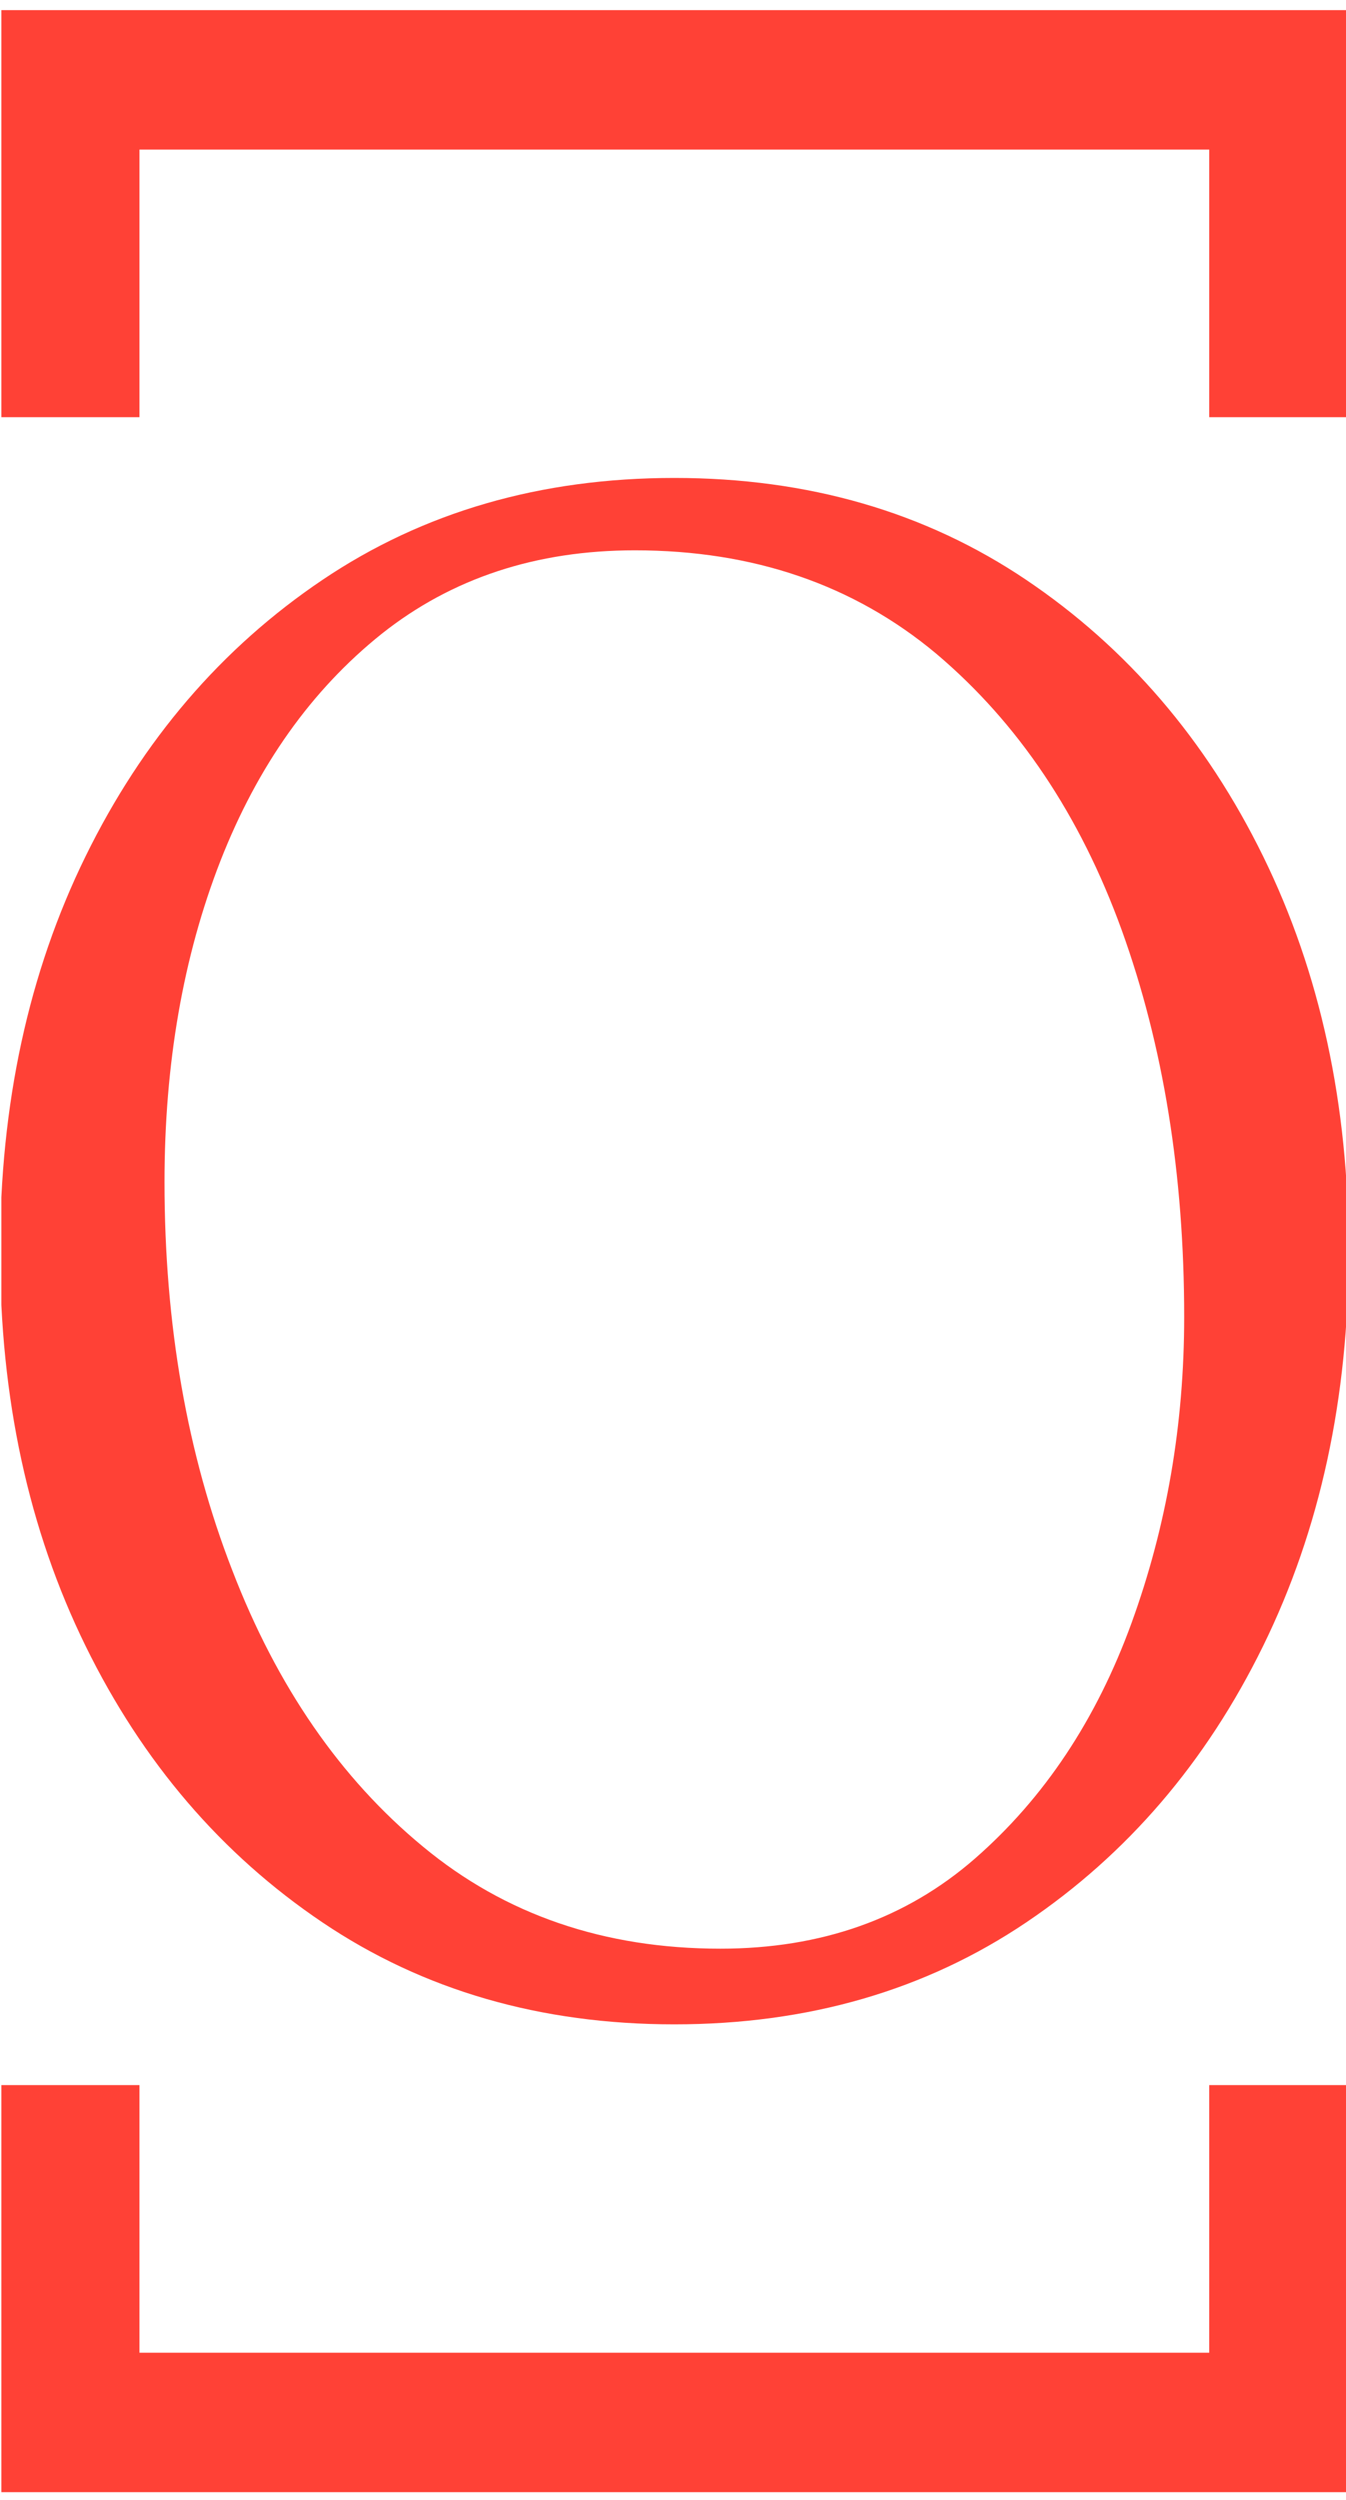 <svg xmlns="http://www.w3.org/2000/svg" version="1.1" xmlns:xlink="http://www.w3.org/1999/xlink" xmlns:svgjs="http://svgjs.dev/svgjs" width="1000" height="1857" viewBox="0 0 1000 1857"><g transform="matrix(1,0,0,1,1.004,0.752)"><svg viewBox="0 0 133 247" data-background-color="#ffffff" preserveAspectRatio="xMidYMid meet" height="1857" width="1000" xmlns="http://www.w3.org/2000/svg" xmlns:xlink="http://www.w3.org/1999/xlink"><g id="tight-bounds" transform="matrix(1,0,0,1,-0.134,-0.1)"><svg viewBox="0 0 133.267 247.2" height="247.2" width="133.267"><g><svg></svg></g><g><svg viewBox="0 0 133.267 247.2" height="247.2" width="133.267"><g transform="matrix(1,0,0,1,0,47.215)"><svg viewBox="0 0 133.267 152.77" height="152.77" width="133.267"><g><svg viewBox="0 0 133.267 152.77" height="152.77" width="133.267"><g><svg viewBox="0 0 133.267 152.77" height="152.77" width="133.267"><g><svg viewBox="0 0 133.267 152.77" height="152.77" width="133.267"><g id="textblocktransform"><svg viewBox="0 0 133.267 152.77" height="152.77" width="133.267" id="textblock"><g><svg viewBox="0 0 133.267 152.77" height="152.77" width="133.267"><g transform="matrix(1,0,0,1,0,0)"><svg width="133.267" viewBox="2.5 -23 20.5 23.5" height="152.77" data-palette-color="#ff4136"><path d="M12.75 0.5L12.75 0.5Q9.7 0.5 7.4-1.05 5.1-2.6 3.8-5.25 2.5-7.9 2.5-11.25L2.5-11.25Q2.5-14.6 3.8-17.25 5.1-19.9 7.4-21.45 9.7-23 12.75-23L12.75-23Q15.8-23 18.1-21.45 20.4-19.9 21.7-17.25 23-14.6 23-11.25L23-11.25Q23-7.9 21.7-5.25 20.4-2.6 18.1-1.05 15.8 0.5 12.75 0.5ZM13.45-0.65L13.45-0.65Q15.75-0.65 17.32-2.02 18.9-3.4 19.7-5.6 20.5-7.8 20.5-10.25L20.5-10.25Q20.5-13.5 19.55-16.13 18.6-18.75 16.73-20.33 14.85-21.9 12.15-21.9L12.15-21.9Q9.9-21.9 8.3-20.63 6.7-19.35 5.85-17.18 5-15 5-12.3L5-12.3Q5-9.05 6.03-6.4 7.05-3.75 8.93-2.2 10.8-0.65 13.45-0.65Z" opacity="1" transform="matrix(1,0,0,1,0,0)" fill="#ff4136" class="wordmark-text-0" data-fill-palette-color="primary" id="text-0"></path></svg></g></svg></g></svg></g></svg></g><g></g></svg></g></svg></g></svg></g><path d="M0 41.215L0 1 133.267 1 133.267 41.215 119.49 41.215 119.49 14.777 13.777 14.777 13.777 41.215 0 41.215M0 205.985L0 246.2 133.267 246.2 133.267 205.985 119.49 205.985 119.49 232.423 13.777 232.423 13.777 205.985 0 205.985" fill="#ff4136" stroke="transparent" data-fill-palette-color="primary"></path></svg></g><defs></defs></svg><rect width="133.267" height="247.2" fill="none" stroke="none" visibility="hidden"></rect></g></svg></g></svg>